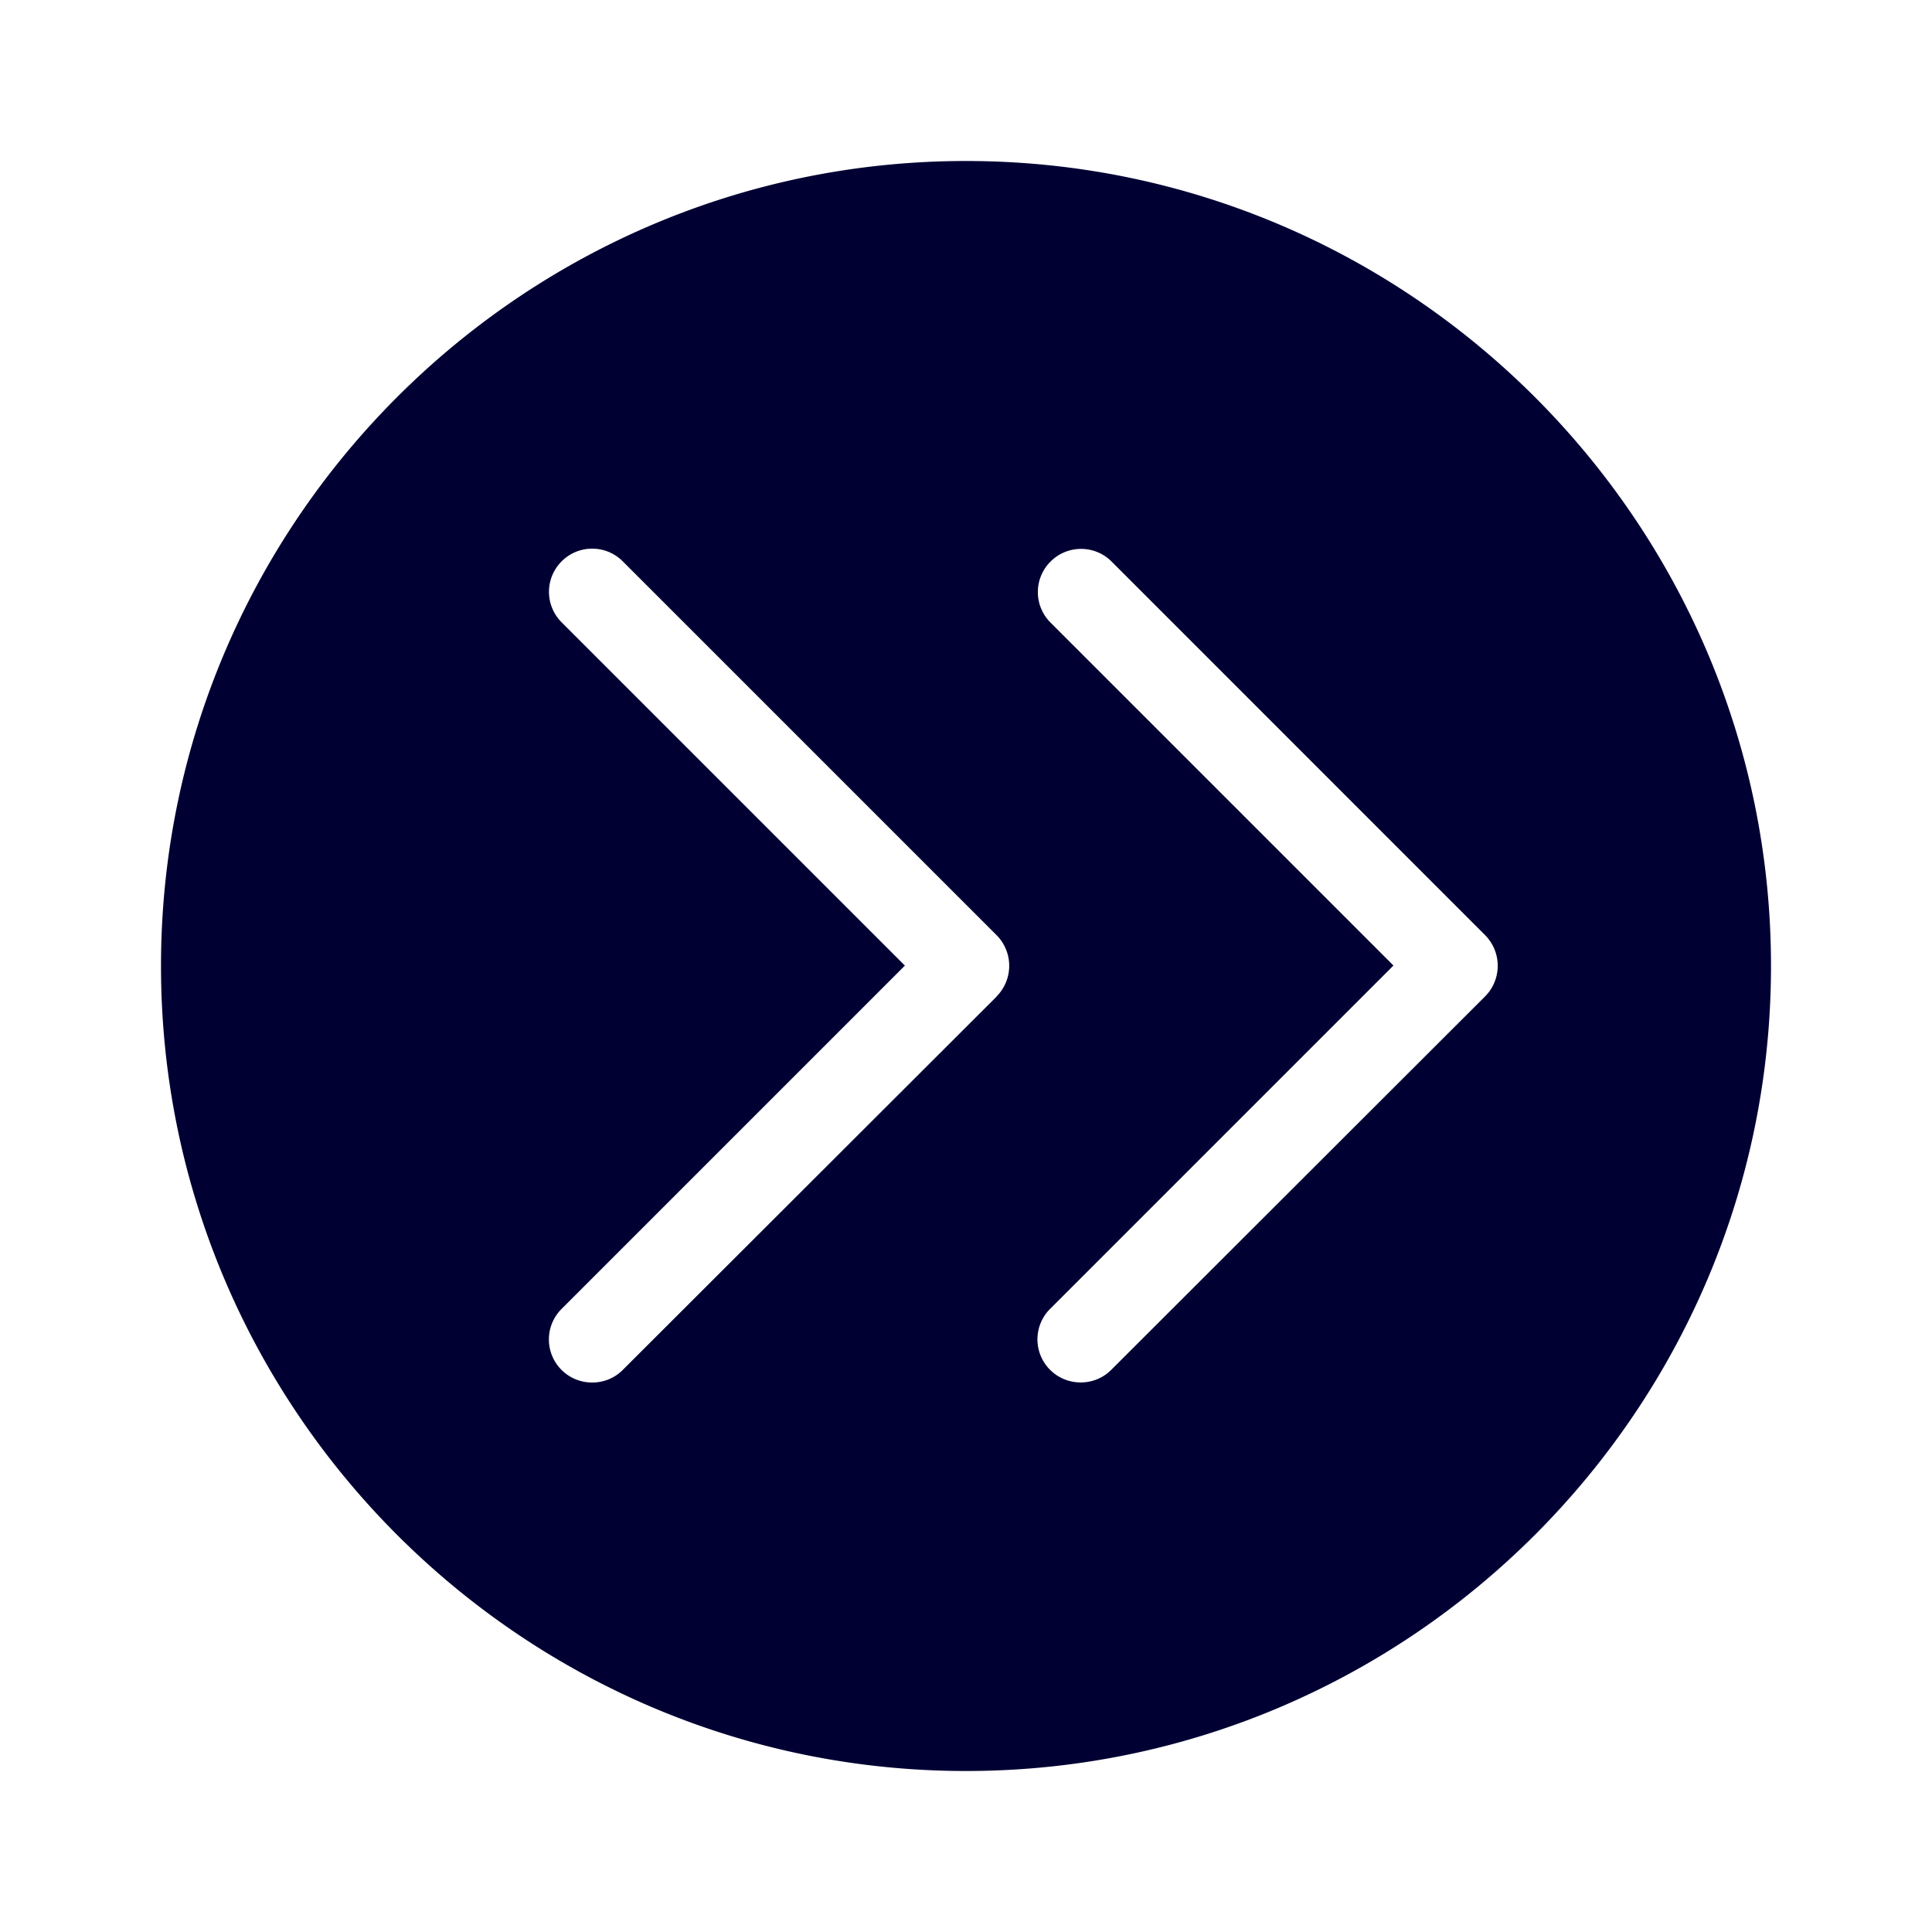 <svg xmlns="http://www.w3.org/2000/svg" width="24" height="24" fill="none"><path fill="#003" d="M12 2C6.488 2 2 6.488 2 12s4.488 10 10 10 10-4.488 10-10S17.512 2 12 2m.38 10.38-4.644 4.638a.53.53 0 0 1-.38.156.535.535 0 0 1-.38-.914l4.265-4.265-4.264-4.264a.535.535 0 0 1 0-.758c.21-.21.549-.21.759 0l4.643 4.643a.54.54 0 0 1 0 .763m1.425 4.638a.53.53 0 0 1-.379.156.535.535 0 0 1-.38-.914l4.265-4.265-4.26-4.26a.535.535 0 0 1 0-.758c.21-.21.549-.21.759 0l4.643 4.644a.54.54 0 0 1-.004.758z"/></svg>